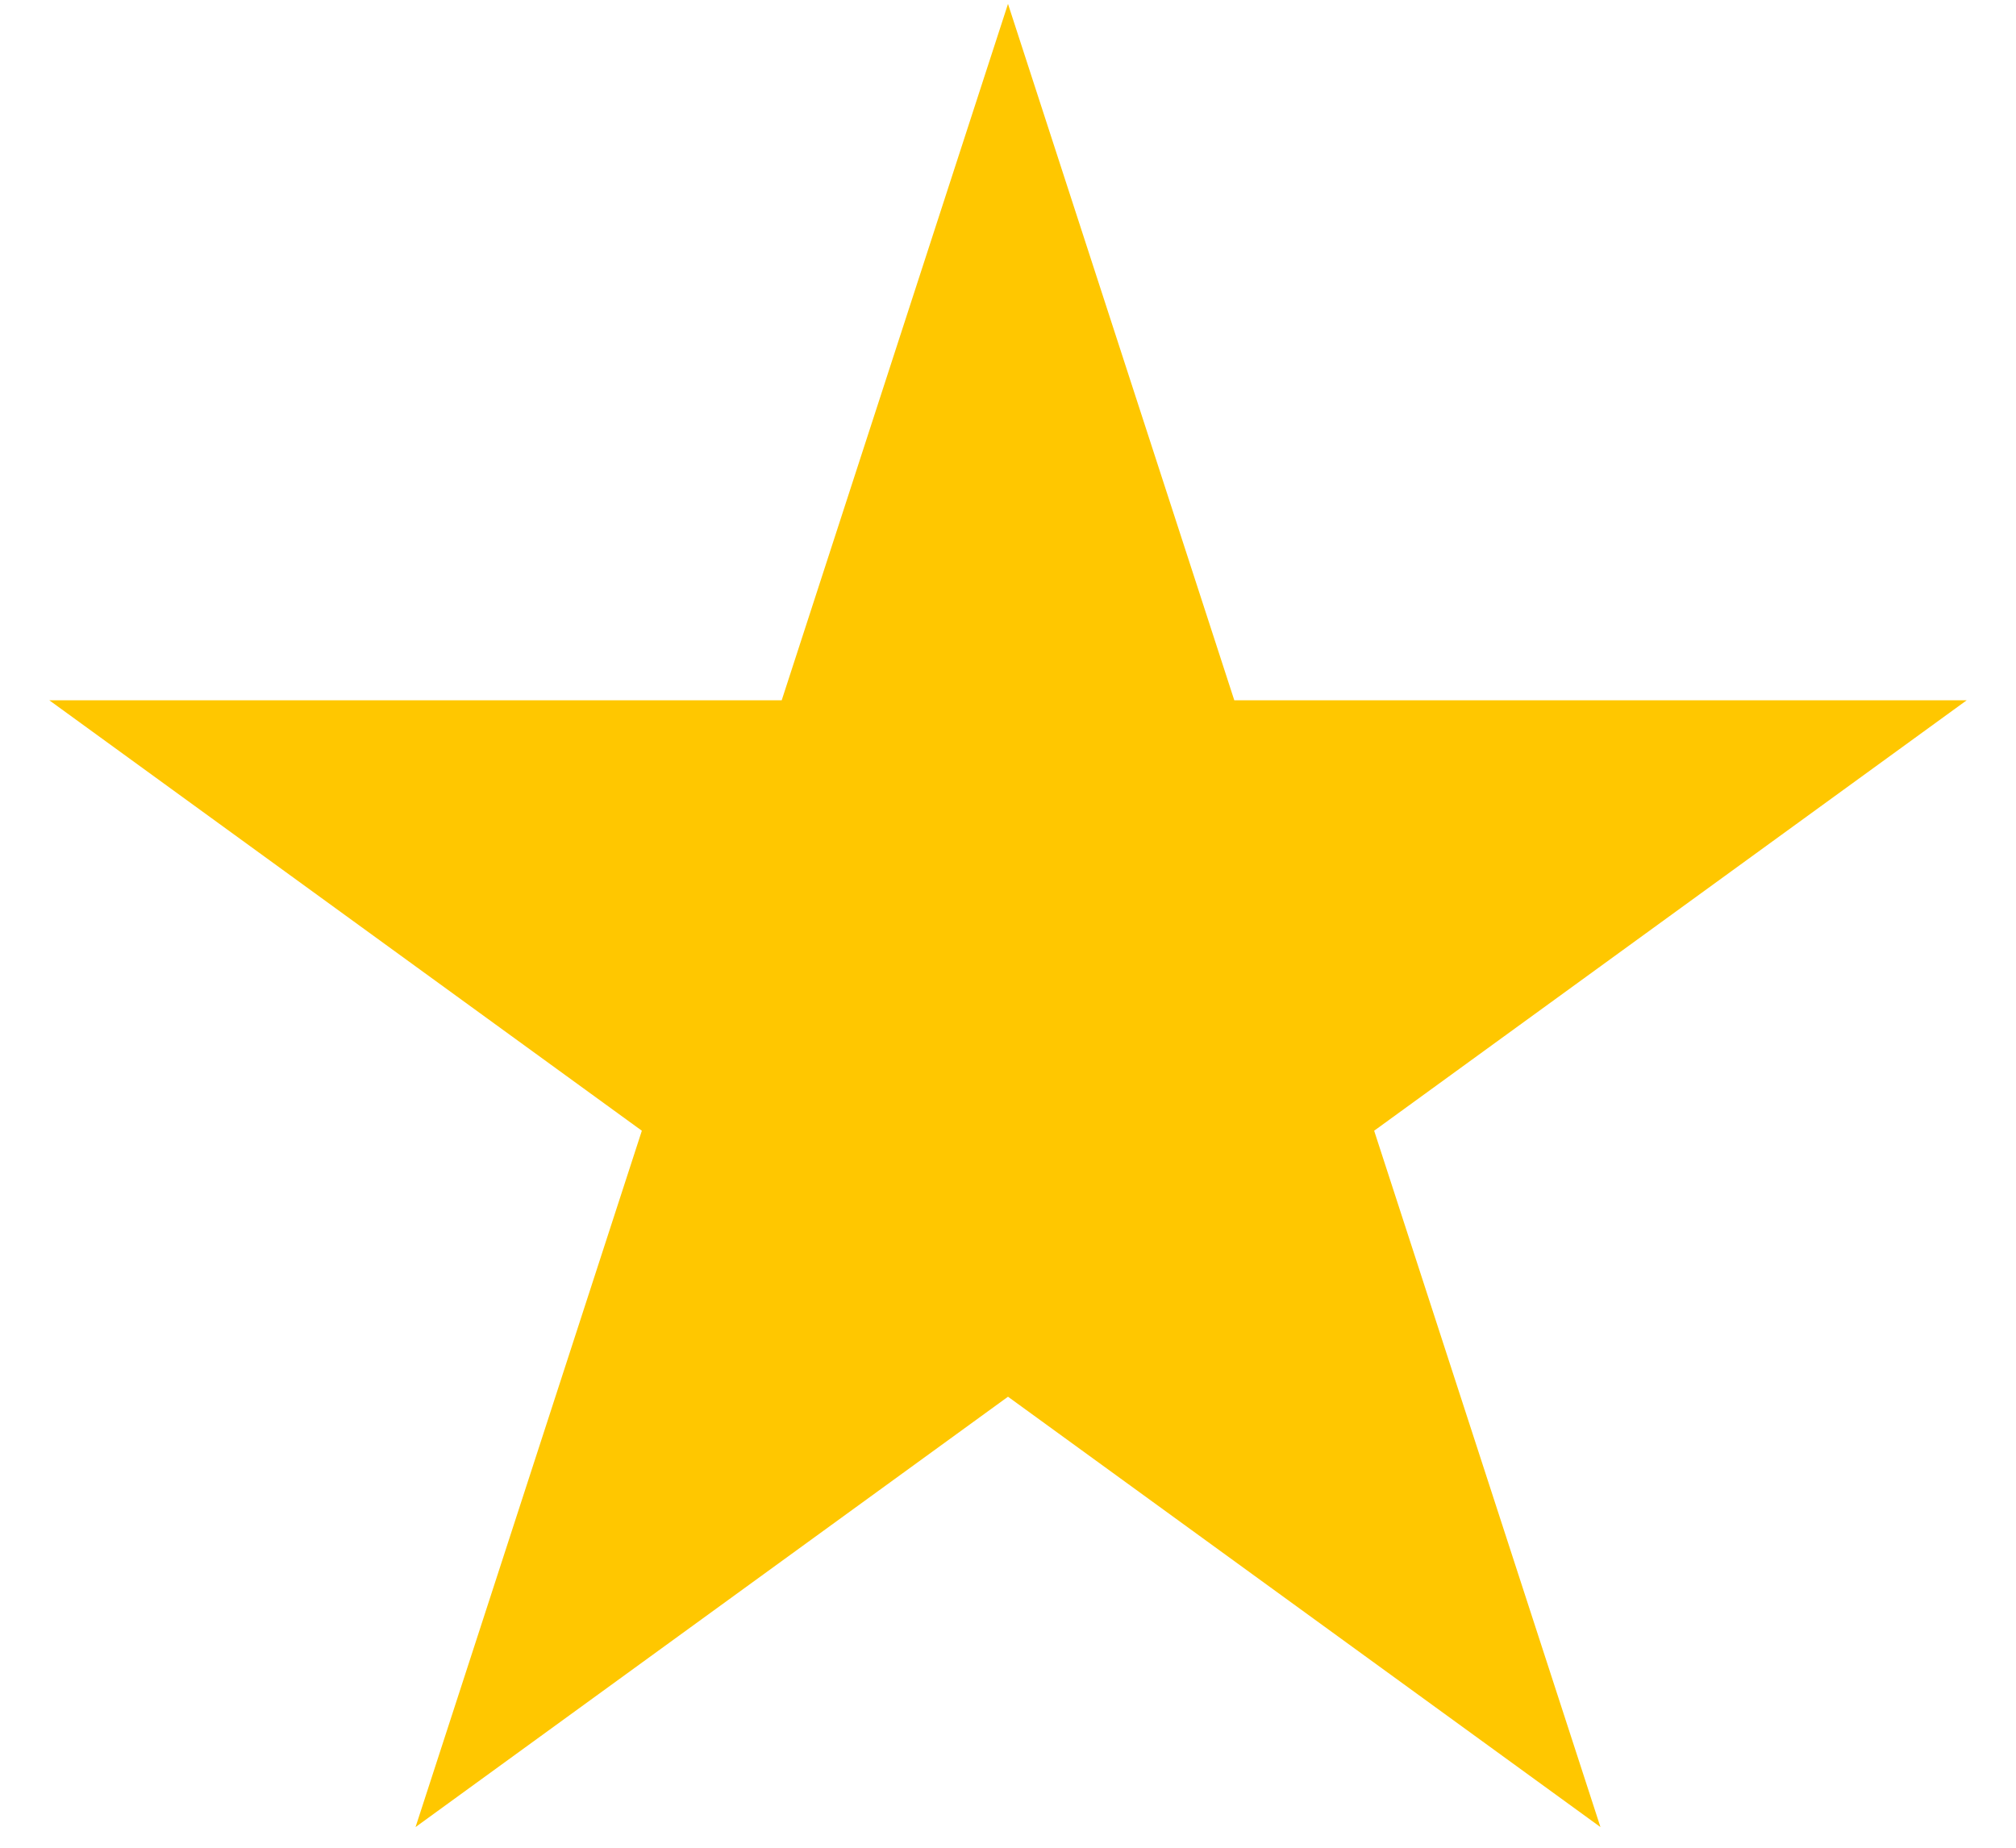 <svg width="24" height="22" viewBox="0 0 24 22" fill="none" xmlns="http://www.w3.org/2000/svg">
<path d="M12 0.046L14.694 8.338H23.413L16.359 13.463L19.053 21.754L12 16.63L4.947 21.754L7.641 13.463L0.587 8.338H9.306L12 0.046Z" fill="#FFC700"/>
</svg>
